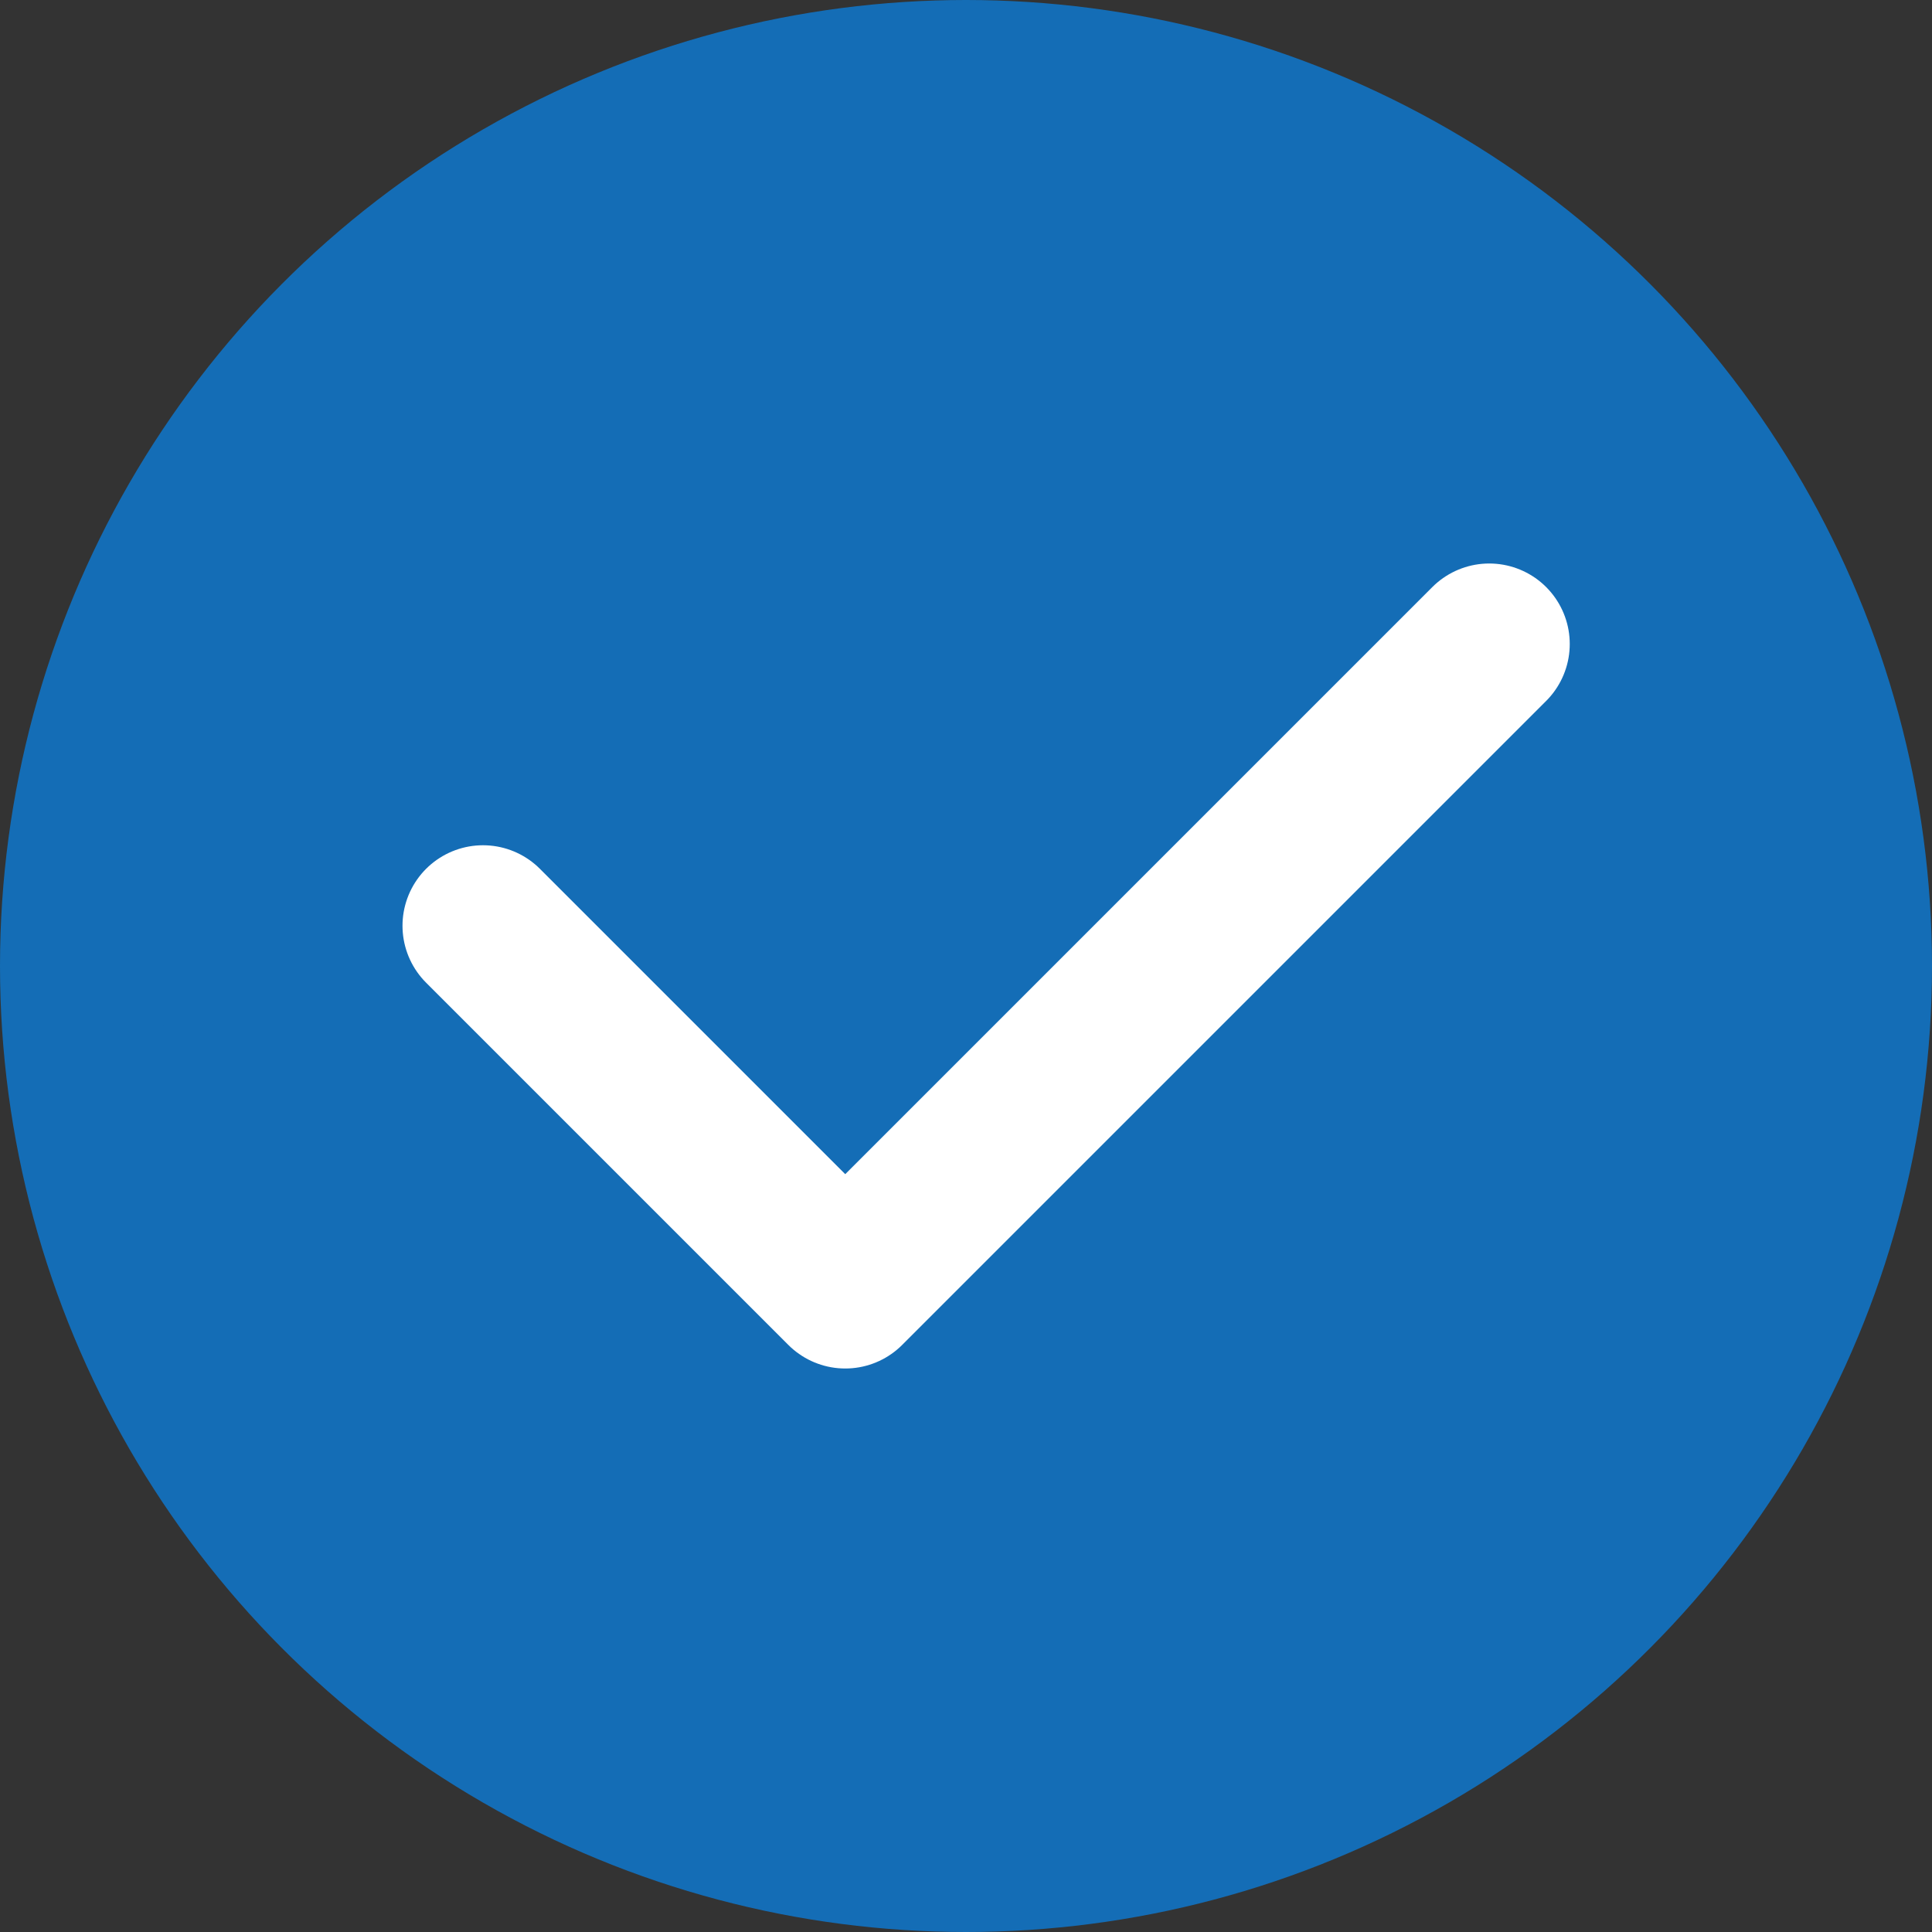 <svg width="24" height="24" viewBox="0 0 24 24" fill="none" xmlns="http://www.w3.org/2000/svg">
<rect x="0" y="0" width="24" height="24" fill="#333333" stroke="none"/>
<circle cx="12" cy="12" r="11" fill="#146DB6" stroke="#146DB6" stroke-width="2"/>
<path d="M6 11.5L10.5 16L18.5 8" stroke="white" stroke-width="2" stroke-linecap="round" stroke-linejoin="round"/>
</svg>
